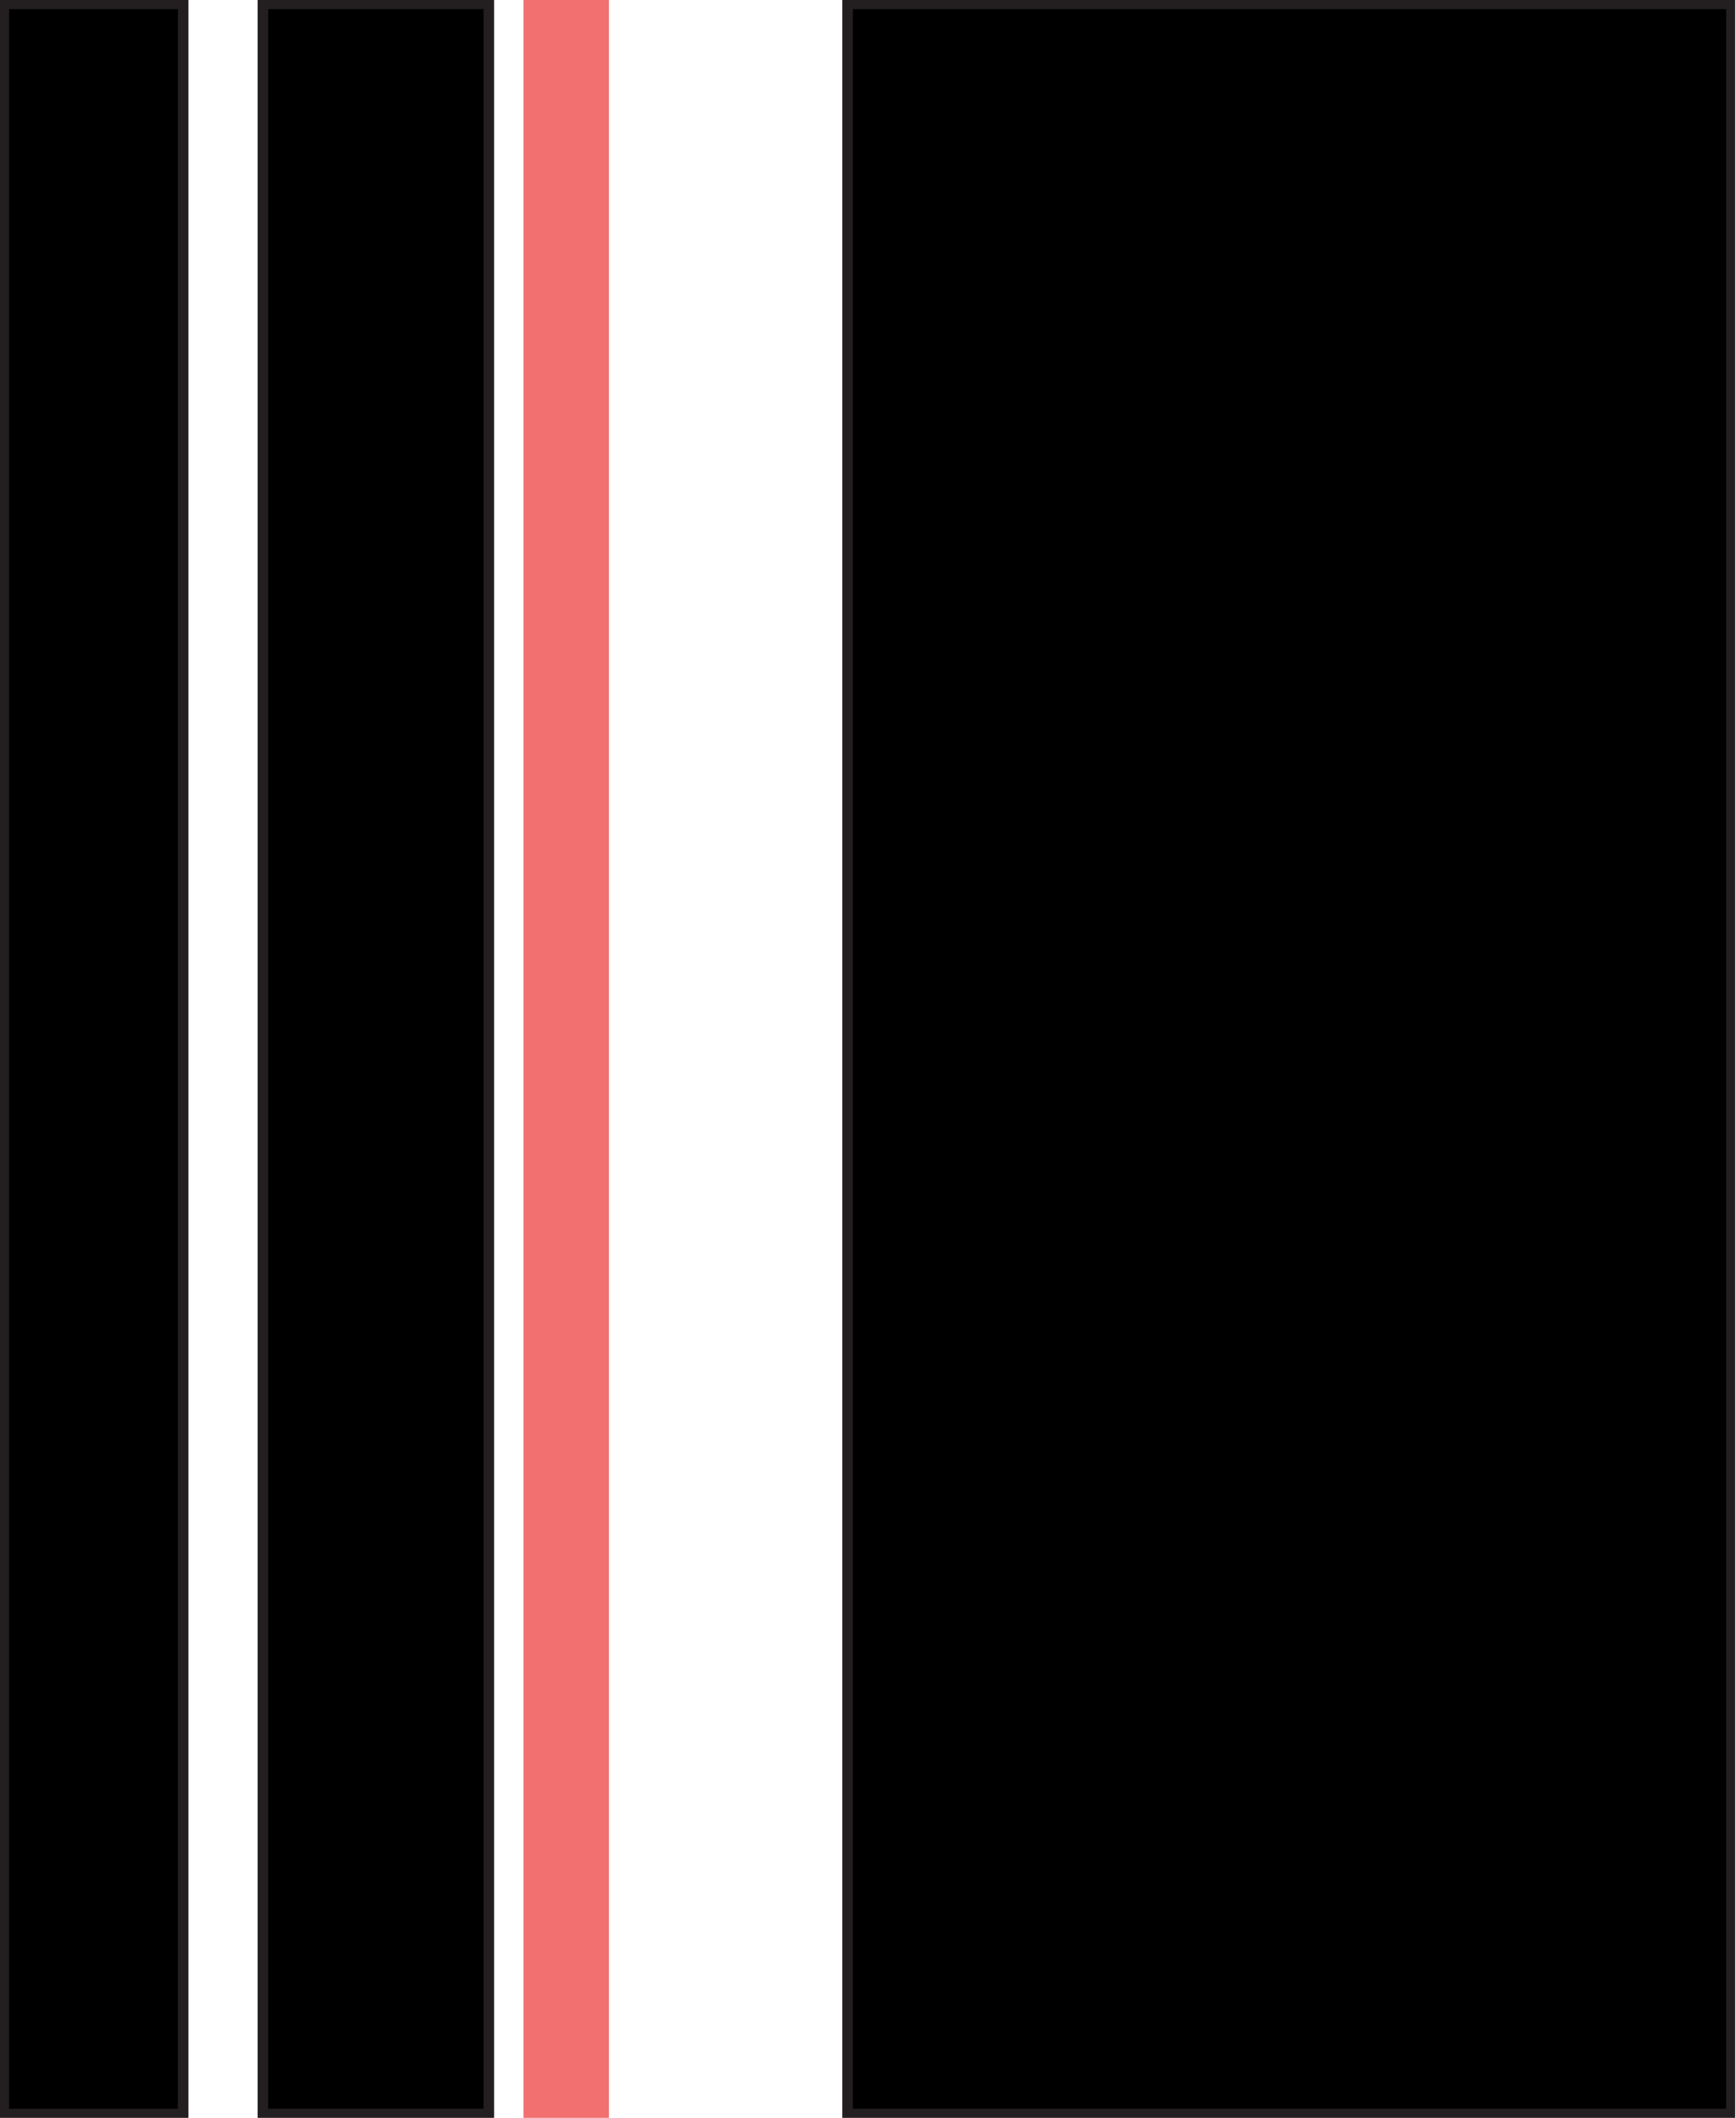 <svg width="164" height="200" viewBox="0 0 164 200" fill="none" xmlns="http://www.w3.org/2000/svg">
<g id="Logo" clip-path="url(#clip0_1:67)">
<g id="Layer 1">
<path id="4" d="M163.564 0.361H80.075V199.639H163.564V0.361Z" fill="black" stroke="#231F20" stroke-miterlimit="10"/>
<path id="3" d="M57.026 0.361H49.949V199.639H57.026V0.361Z" fill="#F37070" stroke="#F27070" stroke-miterlimit="10"/>
<path id="2" d="M46.178 0.361H24.838V199.639H46.178V0.361Z" fill="black" stroke="#231F20" stroke-miterlimit="10"/>
<path id="1" d="M17.303 0.363H0.358V199.642H17.303V0.363Z" fill="black" stroke="#231F20" stroke-miterlimit="10"/>
</g>
</g>
<defs>
<clipPath id="clip0_1:67">
<rect width="163.922" height="200" fill="white"/>
</clipPath>
</defs>
</svg>
